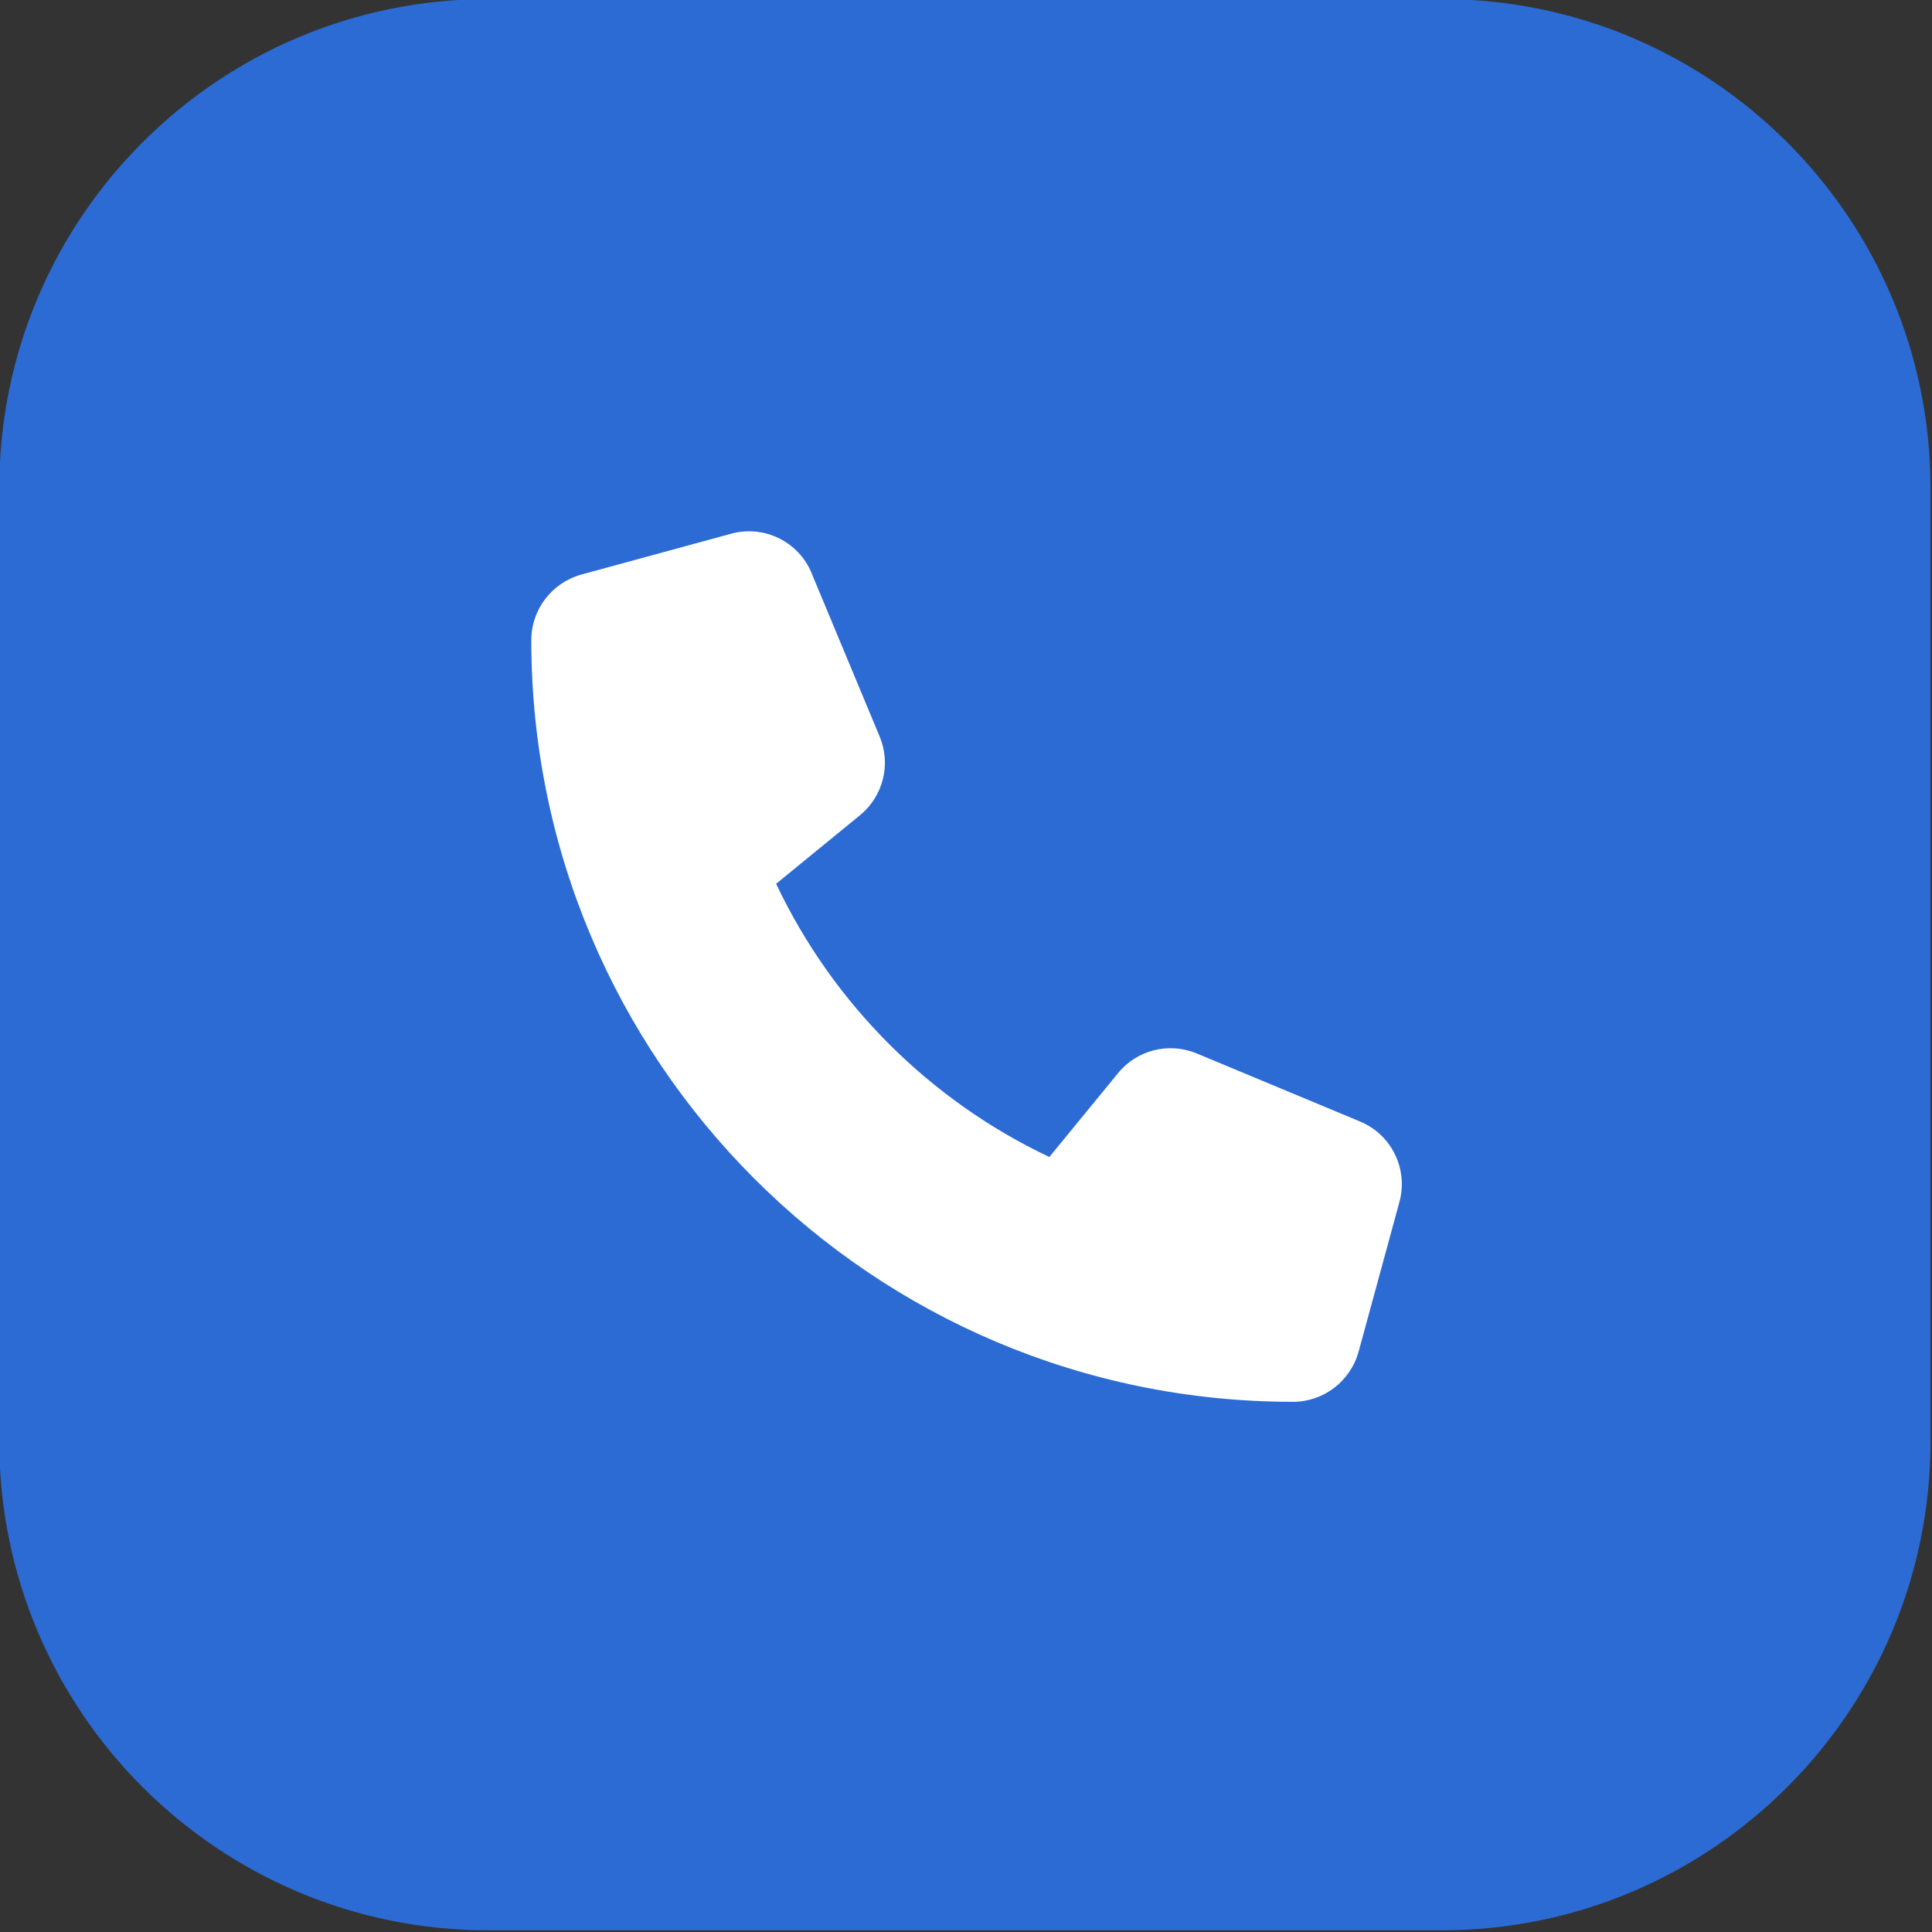 <svg viewBox="0 0 100 100" xmlns="http://www.w3.org/2000/svg" xml:space="preserve" style="fill-rule:evenodd;clip-rule:evenodd;stroke-linejoin:round;stroke-miterlimit:2">
  <rect x="0" y="0" width="100" height="100" fill="#333333" stroke="none"/>
  <g transform="translate(-125 -15)">
    <path style="fill:none" d="M125 15h100v100H125z"/>
      <clipPath id="a">
      <path d="M125 15h100v100H125z"/>
    </clipPath>
      <g clip-path="url(#a)">
      <path d="M161 120.516C161 108.641 151.472 99 139.737 99H98.263C86.528 99 77 108.641 77 120.516v41.968C77 174.359 86.528 184 98.263 184h41.474c11.735 0 21.263-9.641 21.263-21.516v-41.968Z" style="fill:#2b6bd3" transform="matrix(1.19 0 0 1.176 33.333 -101.471)"/>
      <path d="M164.9 24.6c-7.7-18.6-28-28.5-47.4-23.2l-88 24C12.1 30.2 0 46 0 64c0 247.4 200.6 448 448 448 18 0 33.8-12.1 38.6-29.5l24-88c5.3-19.4-4.6-39.7-23.2-47.4l-96-40c-16.3-6.8-35.2-2.1-46.3 11.6L304.7 368c-70.4-33.3-127.4-90.3-160.7-160.7l49.3-40.3c13.7-11.2 18.4-30 11.6-46.3l-40-96v-.1Z" style="fill:#fff;fill-rule:nonzero" transform="matrix(.088 0 0 .088 152.5 42.502)"/>
    </g>
  </g>
</svg>
